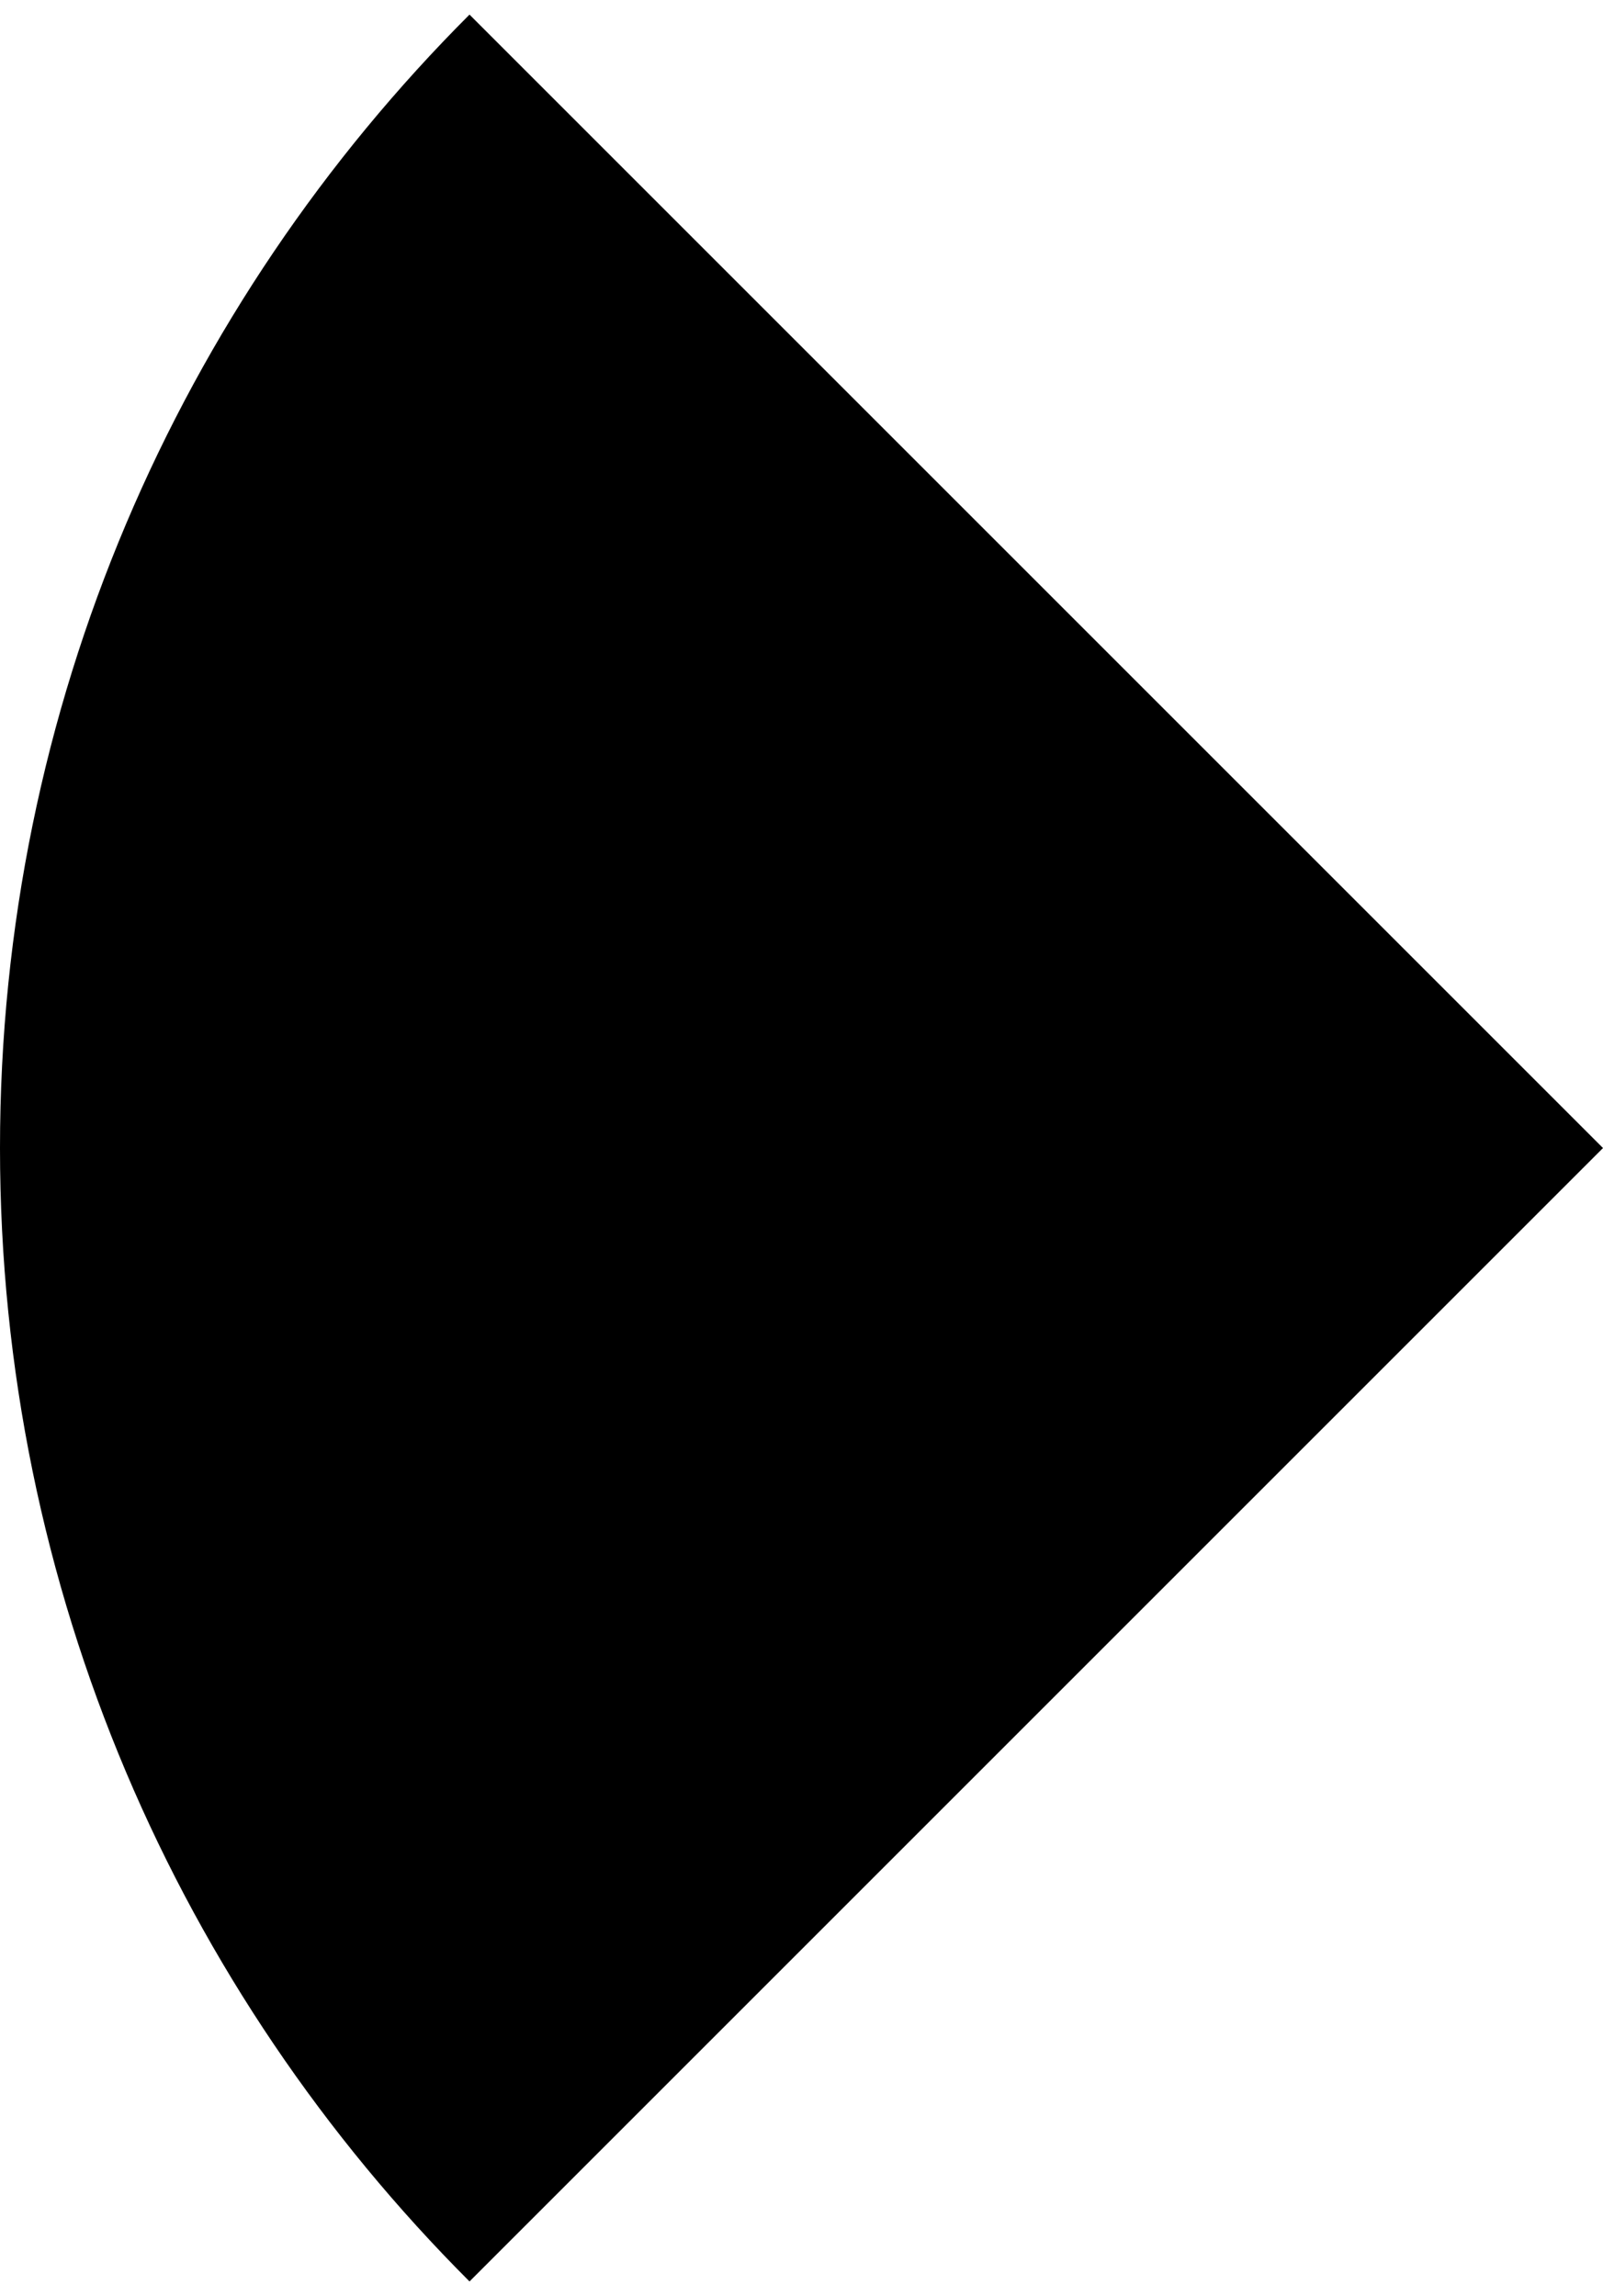 <?xml version="1.0" encoding="utf-8"?>
<!-- Generator: Adobe Illustrator 16.0.0, SVG Export Plug-In . SVG Version: 6.00 Build 0)  -->
<!DOCTYPE svg PUBLIC "-//W3C//DTD SVG 1.0//EN" "http://www.w3.org/TR/2001/REC-SVG-20010904/DTD/svg10.dtd">
<svg version="1.0" id="Layer_1" xmlns="http://www.w3.org/2000/svg" xmlns:xlink="http://www.w3.org/1999/xlink" x="0px" y="0px"
	 width="37px" height="53px" viewBox="0 0 37 53" enable-background="new 0 0 37 53" xml:space="preserve">
<path d="M10.837,0.337C4.142,7.033,0,16.283,0,26.5s4.142,19.467,10.837,26.163L37,26.5L10.837,0.337z"/>
</svg>
